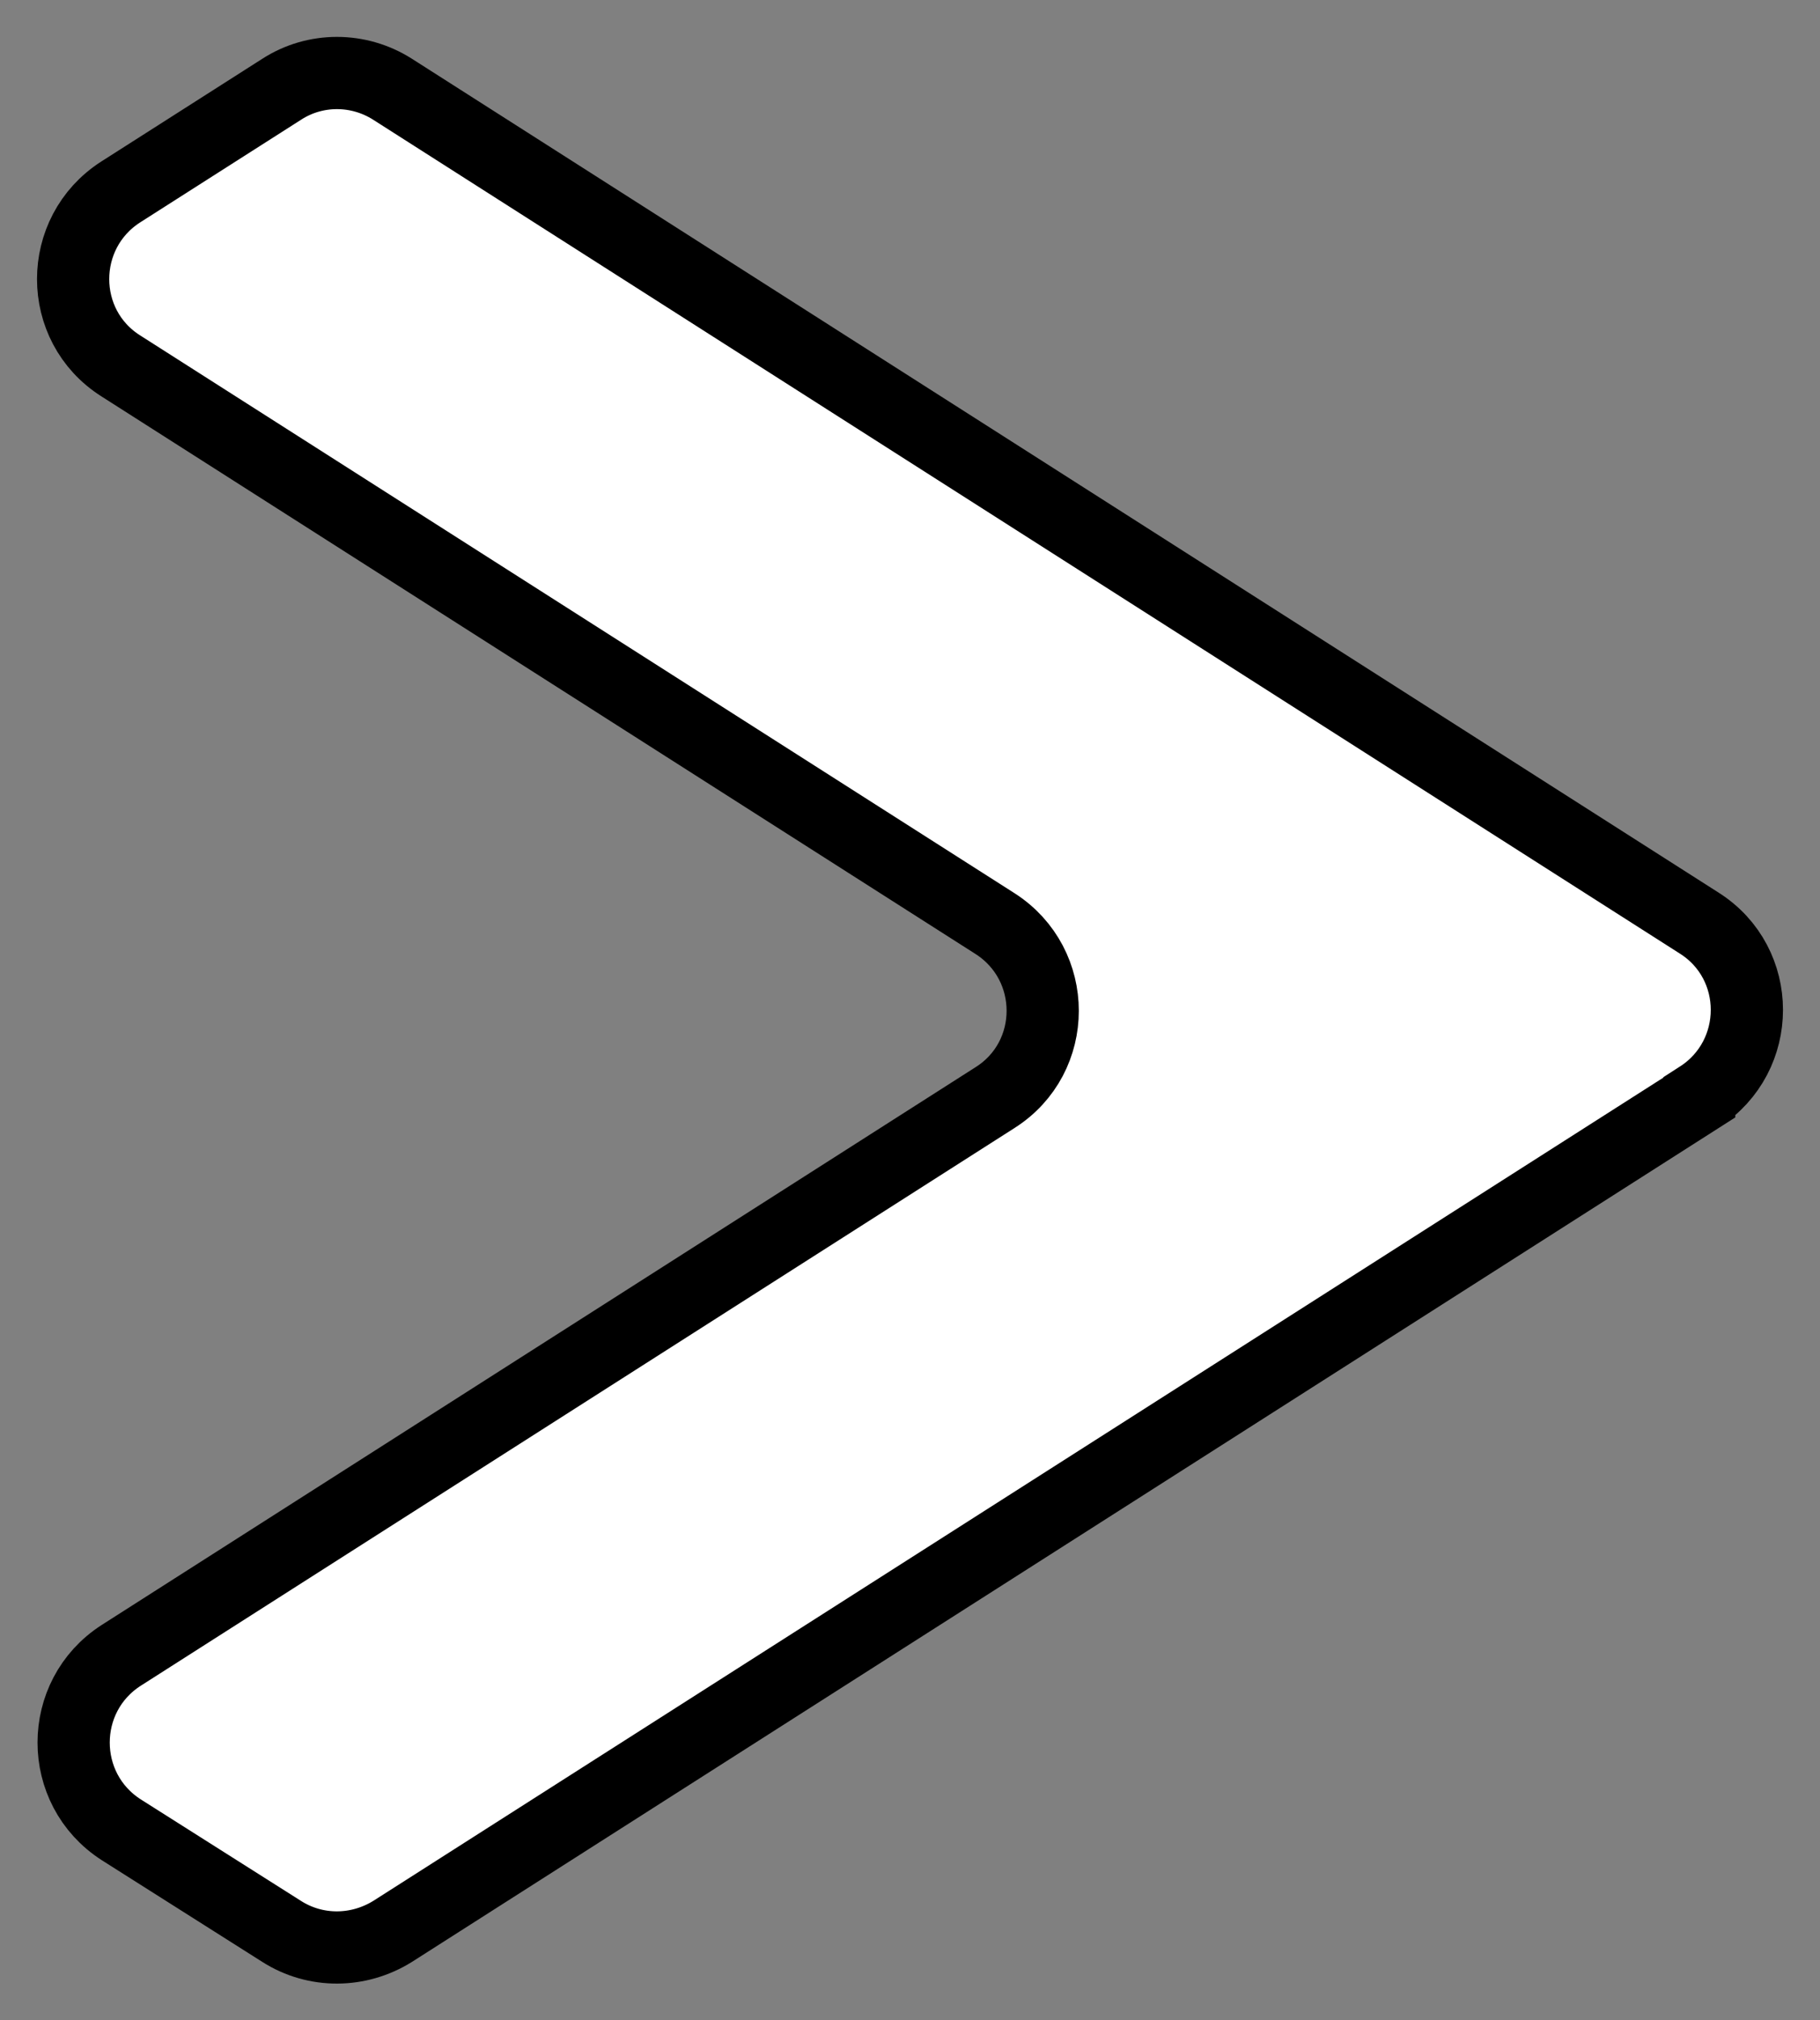 <svg width="35.28" height="39.15" xmlns="http://www.w3.org/2000/svg" viewBox="0 0 35.28 39.15">
  <rect x="0" y="0" width="35.28" height="39.15" fill="#808080" stroke="none"/>
  <defs>
    <style>
      .cls-1 {
        fill: #fff;
        stroke: #000;
        stroke-width: 1.4px;
      }
    </style>
  </defs>
  <path class="cls-1" d="M32.94,21.26c1.23-.79,1.23-2.59,0-3.37L7.61,1.73c-.66-.42-1.5-.42-2.15,0l-3.12,1.99c-1.23.79-1.23,2.59,0,3.37l16.95,10.81c1.23.79,1.23,2.59,0,3.37L2.35,32.08c-1.23.79-1.23,2.59,0,3.38l3.11,1.97c.66.42,1.49.41,2.15,0l25.33-16.16Z"/>
</svg>
